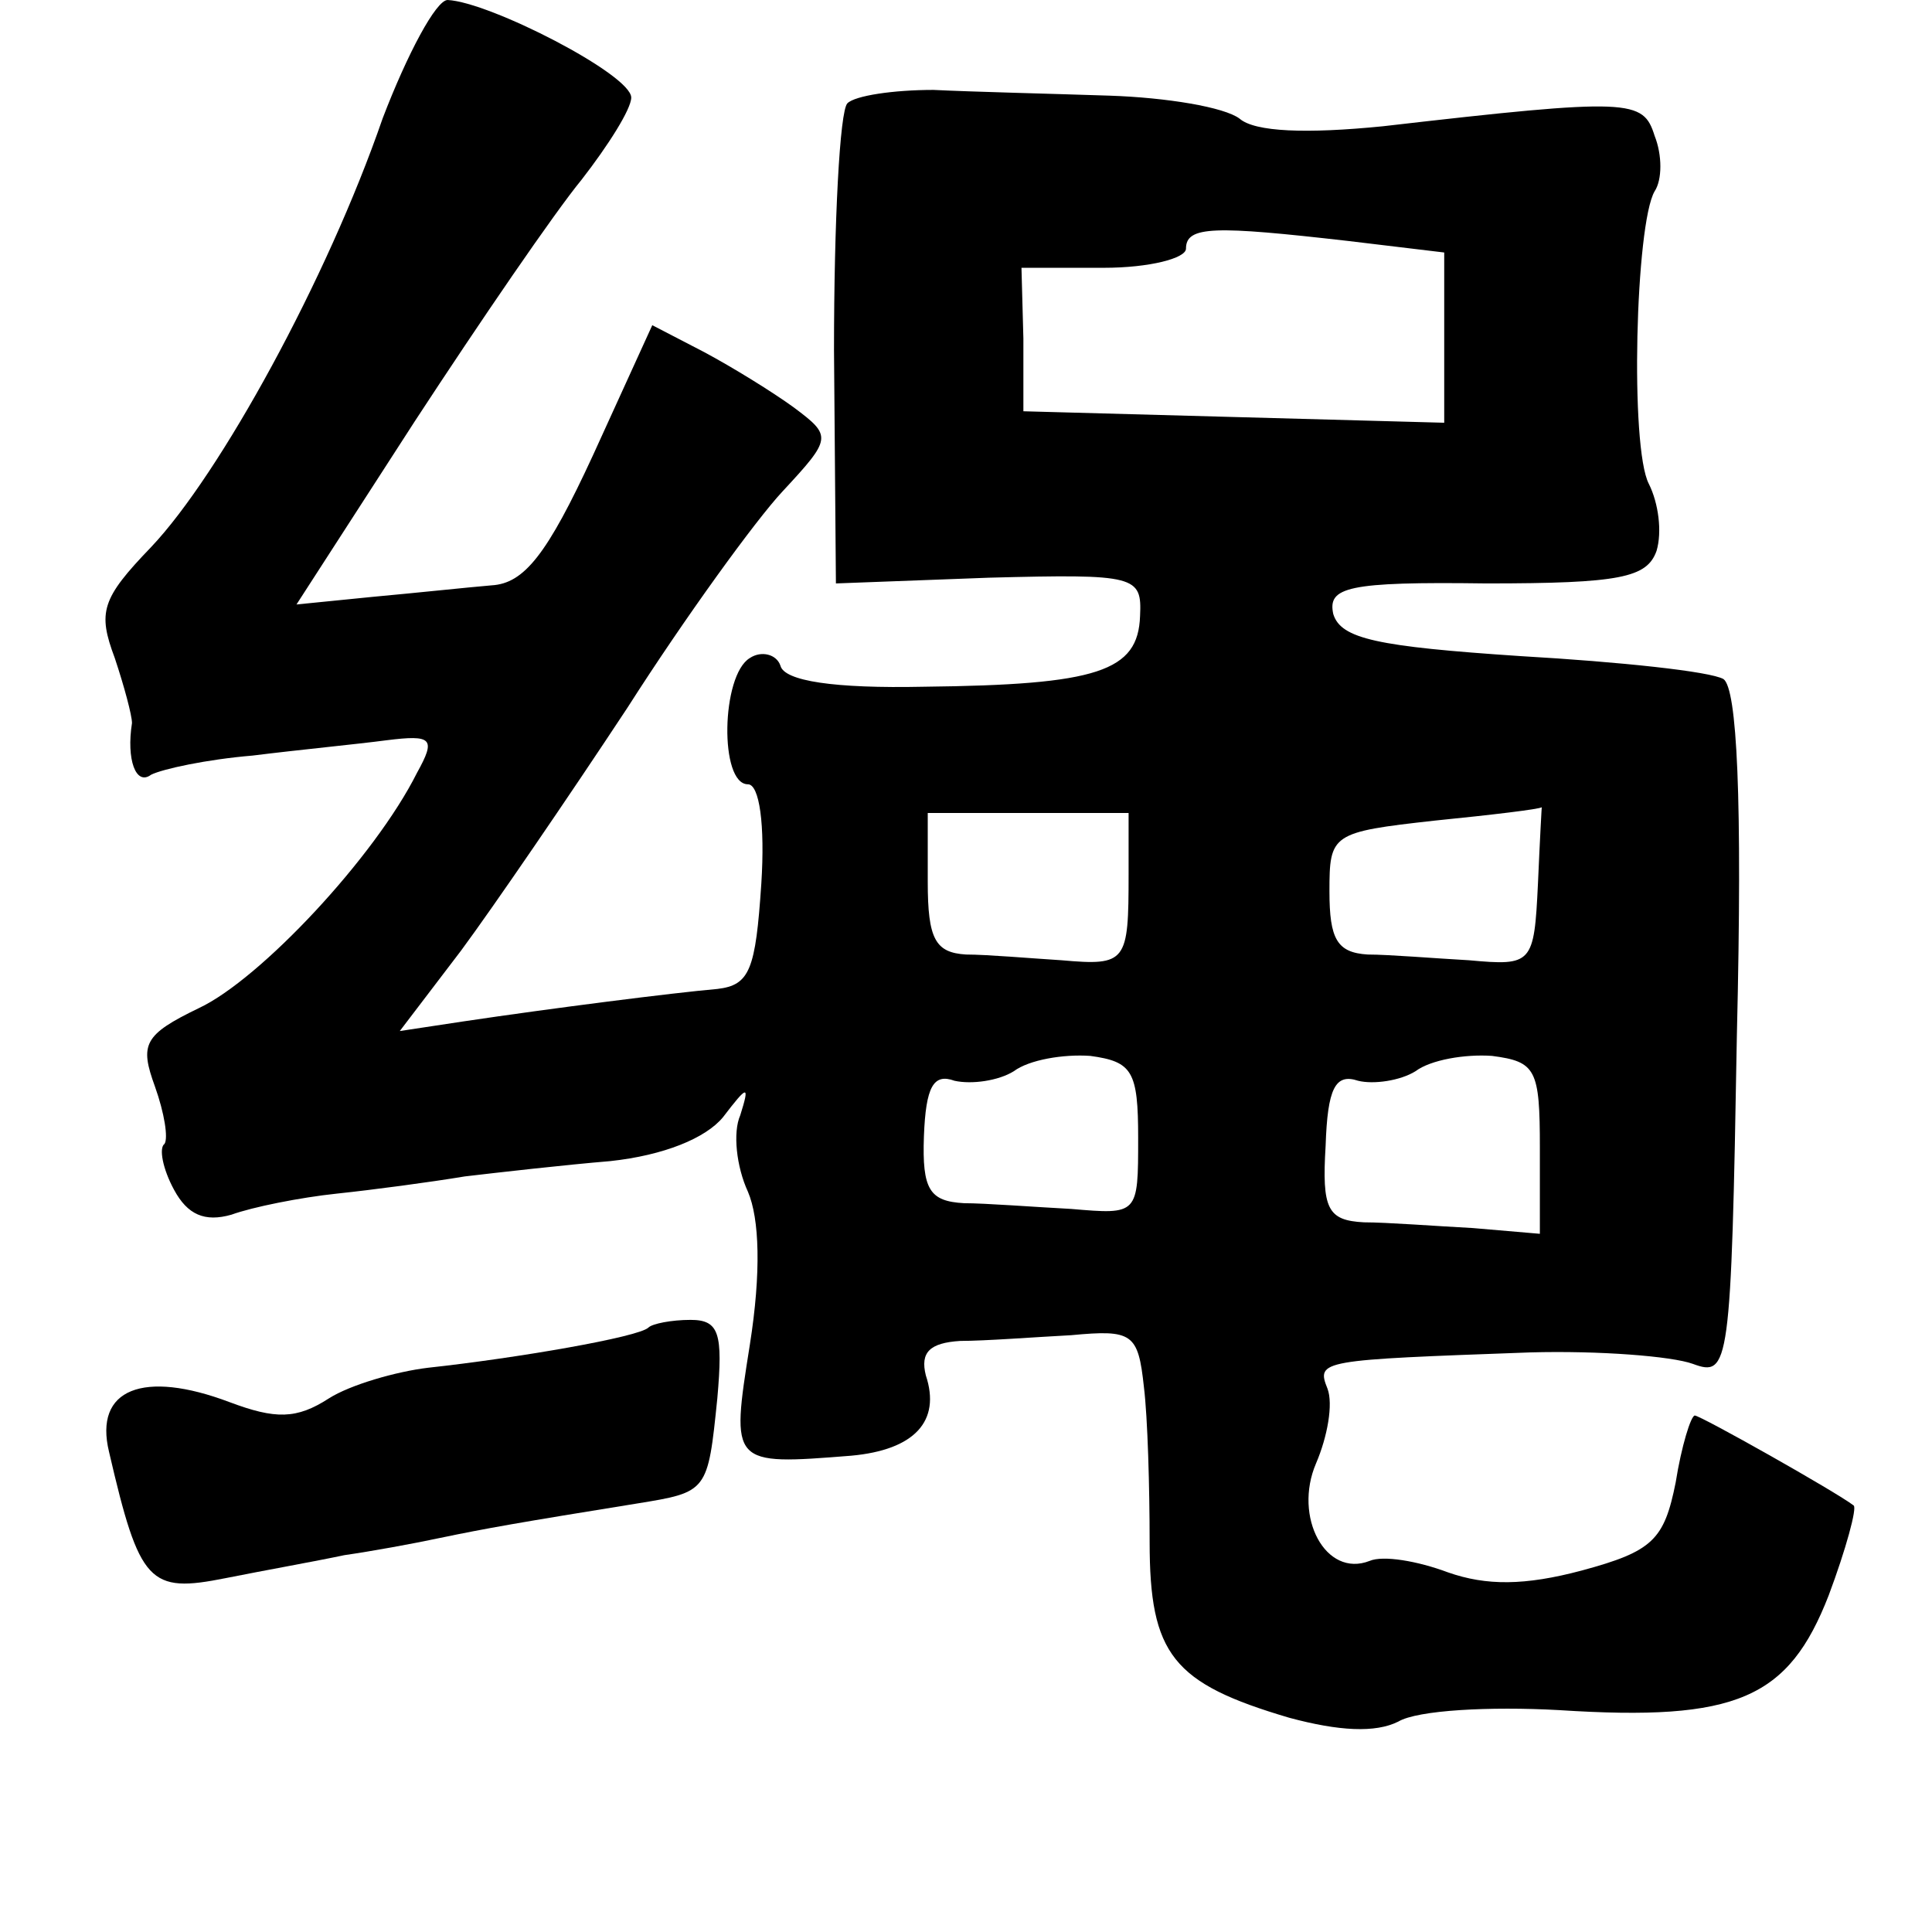 <?xml version="1.0" standalone="no"?>
<!DOCTYPE svg PUBLIC "-//W3C//DTD SVG 20010904//EN"
 "http://www.w3.org/TR/2001/REC-SVG-20010904/DTD/svg10.dtd">
<svg version="1.0" xmlns="http://www.w3.org/2000/svg"
 width="101pt" height="101pt" viewBox="0 0 101 101"
 preserveAspectRatio="xMidYMid meet">
<g transform="translate(0,101) scale(0.1,-0.1)"
fill="#000000" stroke="none">
<path d="M200 948 c-29 -84 -85 -186 -121 -224 -26 -27 -28 -34 -19 -58 5 -15
9 -30 9 -34 -3 -19 2 -33 10 -27 6 3 29 8 53 10 24 3 55 6 70 8 24 3 26 1 16
-17 -22 -44 -82 -108 -114 -123 -29 -14 -31 -19 -23 -41 5 -14 7 -27 5 -30 -3
-2 -1 -13 5 -24 7 -13 16 -17 30 -13 11 4 36 9 55 11 19 2 49 6 67 9 17 2 52
6 76 8 28 3 50 12 59 23 13 17 14 17 9 1 -4 -9 -2 -27 4 -40 6 -14 7 -42 1
-80 -10 -63 -10 -63 53 -58 33 3 47 18 39 42 -3 12 2 17 18 18 13 0 39 2 58 3
32 3 35 1 38 -27 2 -16 3 -53 3 -81 0 -59 12 -74 73 -92 26 -7 45 -8 57 -2 10
6 48 8 84 6 93 -6 120 6 141 60 9 24 15 46 13 47 -9 7 -80 47 -83 47 -2 0 -7
-16 -10 -35 -6 -30 -12 -36 -49 -46 -30 -8 -50 -8 -70 -1 -16 6 -34 9 -41 6
-23 -9 -40 23 -28 51 6 14 9 31 6 39 -6 15 -4 15 106 19 36 1 74 -2 85 -6 19
-7 20 -2 23 172 3 125 0 181 -7 186 -7 4 -54 9 -106 12 -75 5 -94 9 -98 22 -3
14 7 17 80 16 70 0 84 3 89 17 3 10 1 25 -4 35 -10 19 -7 136 3 153 4 6 4 19
0 29 -6 19 -12 20 -142 5 -40 -4 -67 -3 -75 4 -8 6 -38 11 -68 12 -30 1 -72 2
-92 3 -21 0 -41 -3 -45 -7 -4 -4 -7 -62 -7 -129 l1 -122 80 3 c77 2 80 1 79
-20 -1 -29 -22 -36 -113 -37 -47 -1 -73 3 -75 11 -2 6 -10 8 -16 4 -15 -9 -16
-66 -1 -66 6 0 9 -21 7 -52 -3 -45 -6 -53 -23 -55 -23 -2 -86 -10 -133 -17
l-33 -5 32 42 c17 23 56 80 87 127 30 47 67 98 81 113 26 28 26 29 6 44 -11 8
-32 21 -47 29 l-27 14 -31 -68 c-24 -52 -36 -67 -53 -68 -12 -1 -40 -4 -62 -6
l-40 -4 62 96 c34 52 73 109 87 126 14 18 26 37 26 43 0 12 -74 50 -96 51 -6
0 -21 -28 -34 -62z m505 -64 l50 -6 0 -45 0 -44 -110 3 -110 3 0 38 -1 37 43
0 c24 0 43 5 43 10 0 12 15 12 85 4z m-115 -331 c0 -46 -1 -48 -35 -45 -16 1
-39 3 -50 3 -16 1 -20 8 -20 38 l0 36 52 0 53 0 0 -32z m214 -5 c-2 -42 -3
-43 -36 -40 -18 1 -42 3 -53 3 -16 1 -20 8 -20 33 0 30 1 31 55 37 30 3 55 6
56 7 0 1 -1 -17 -2 -40z m-209 -133 c0 -40 0 -40 -35 -37 -19 1 -45 3 -56 3
-18 1 -22 7 -21 35 1 26 5 33 16 29 9 -2 23 0 31 5 8 6 26 9 40 8 22 -3 25 -8
25 -43z m210 -5 l0 -45 -35 3 c-19 1 -45 3 -57 3 -19 1 -22 7 -20 40 1 30 5
38 17 34 8 -2 22 0 30 5 8 6 26 9 40 8 23 -3 25 -7 25 -48z"/>
<path d="M339 316 c-5 -5 -69 -16 -115 -21 -17 -2 -41 -9 -52 -16 -17 -11 -28
-11 -52 -2 -45 17 -71 7 -63 -26 16 -69 21 -74 61 -66 20 4 48 9 62 12 14 2
36 6 50 9 24 5 41 8 103 18 37 6 37 6 42 55 3 34 1 41 -14 41 -10 0 -20 -2
-22 -4z"/>
</g>
</svg>
